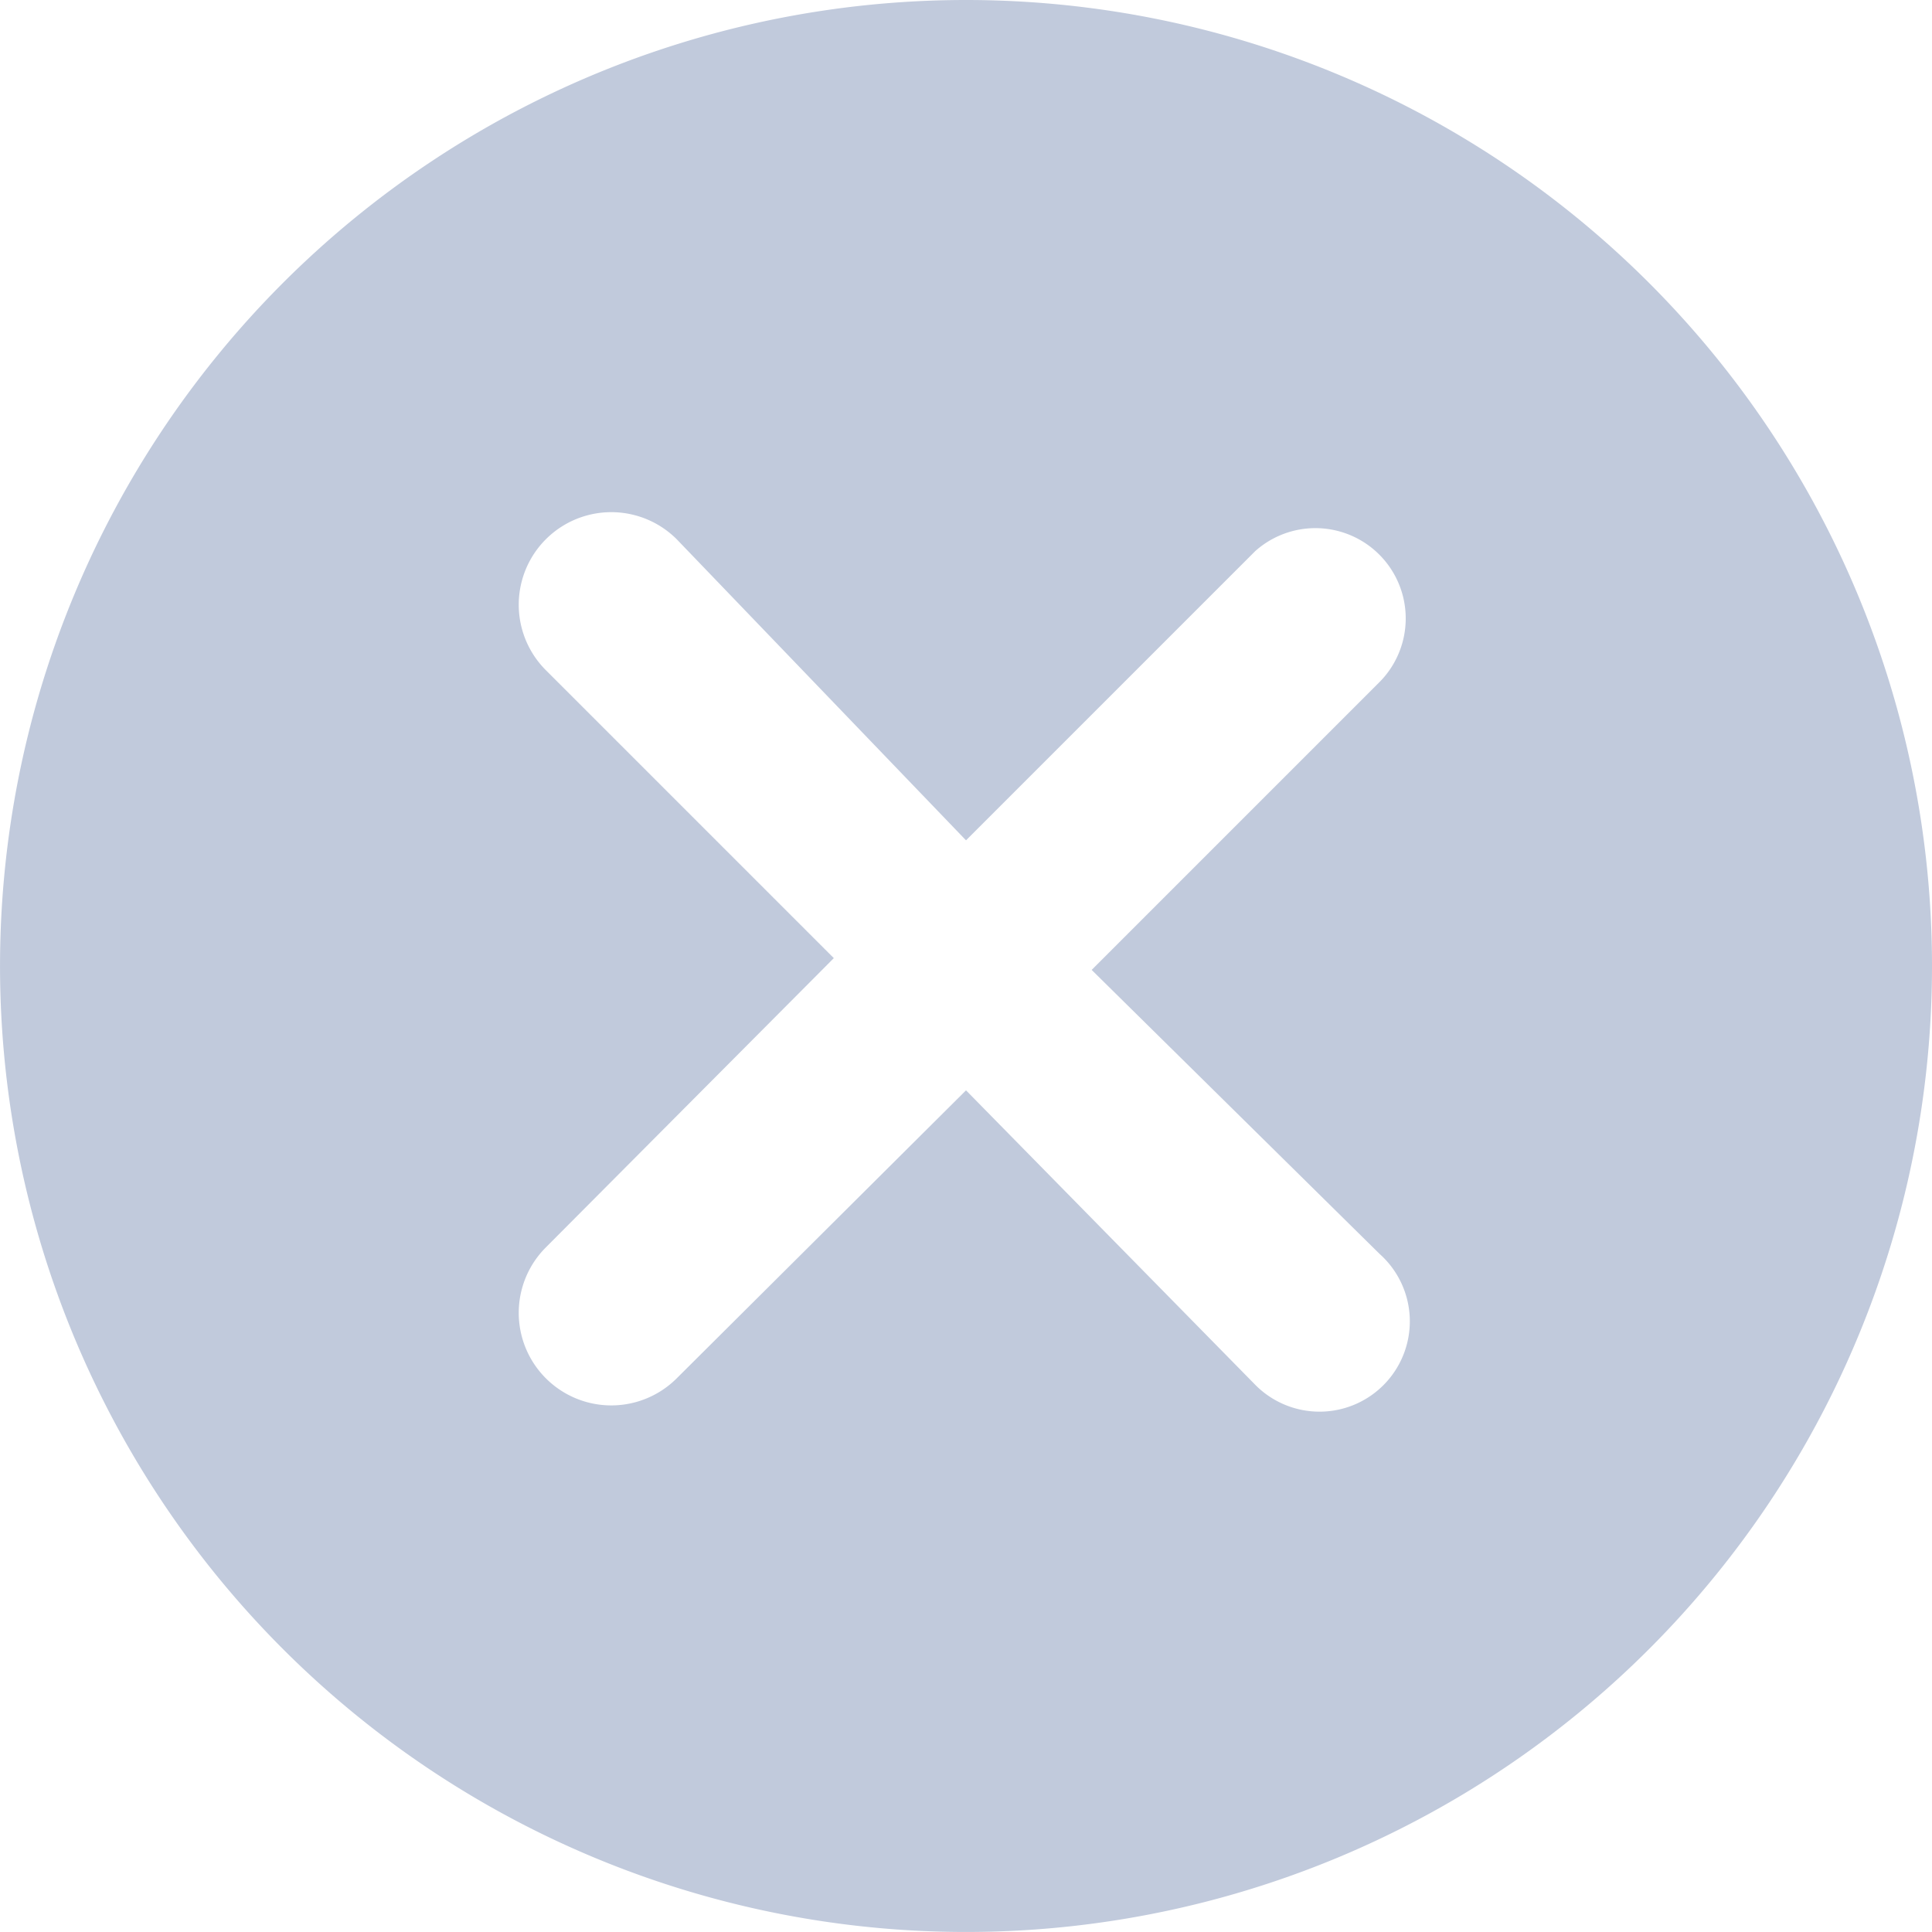 <?xml version="1.0" standalone="no"?><!DOCTYPE svg PUBLIC "-//W3C//DTD SVG 1.1//EN" "http://www.w3.org/Graphics/SVG/1.1/DTD/svg11.dtd"><svg t="1590112137498" class="icon" viewBox="0 0 1024 1024" version="1.1" xmlns="http://www.w3.org/2000/svg" p-id="23396" xmlns:xlink="http://www.w3.org/1999/xlink" width="200" height="200"><defs><style type="text/css"></style></defs><path d="M512.008 0a511.993 511.993 0 1 0 511.993 511.299A511.993 511.993 0 0 0 512.008 0z m219.227 664.619a47.869 47.869 0 1 1-65.907 69.376L512.008 577.9l-153.32 152.627a49.049 49.049 0 1 1-69.376-69.376l152.627-153.32-152.627-152.627a49.049 49.049 0 0 1 69.376-69.376l153.32 159.564 153.32-153.32a47.869 47.869 0 0 1 65.907 69.376l-152.627 152.627z" fill="#C1CADC" p-id="23397"></path></svg>